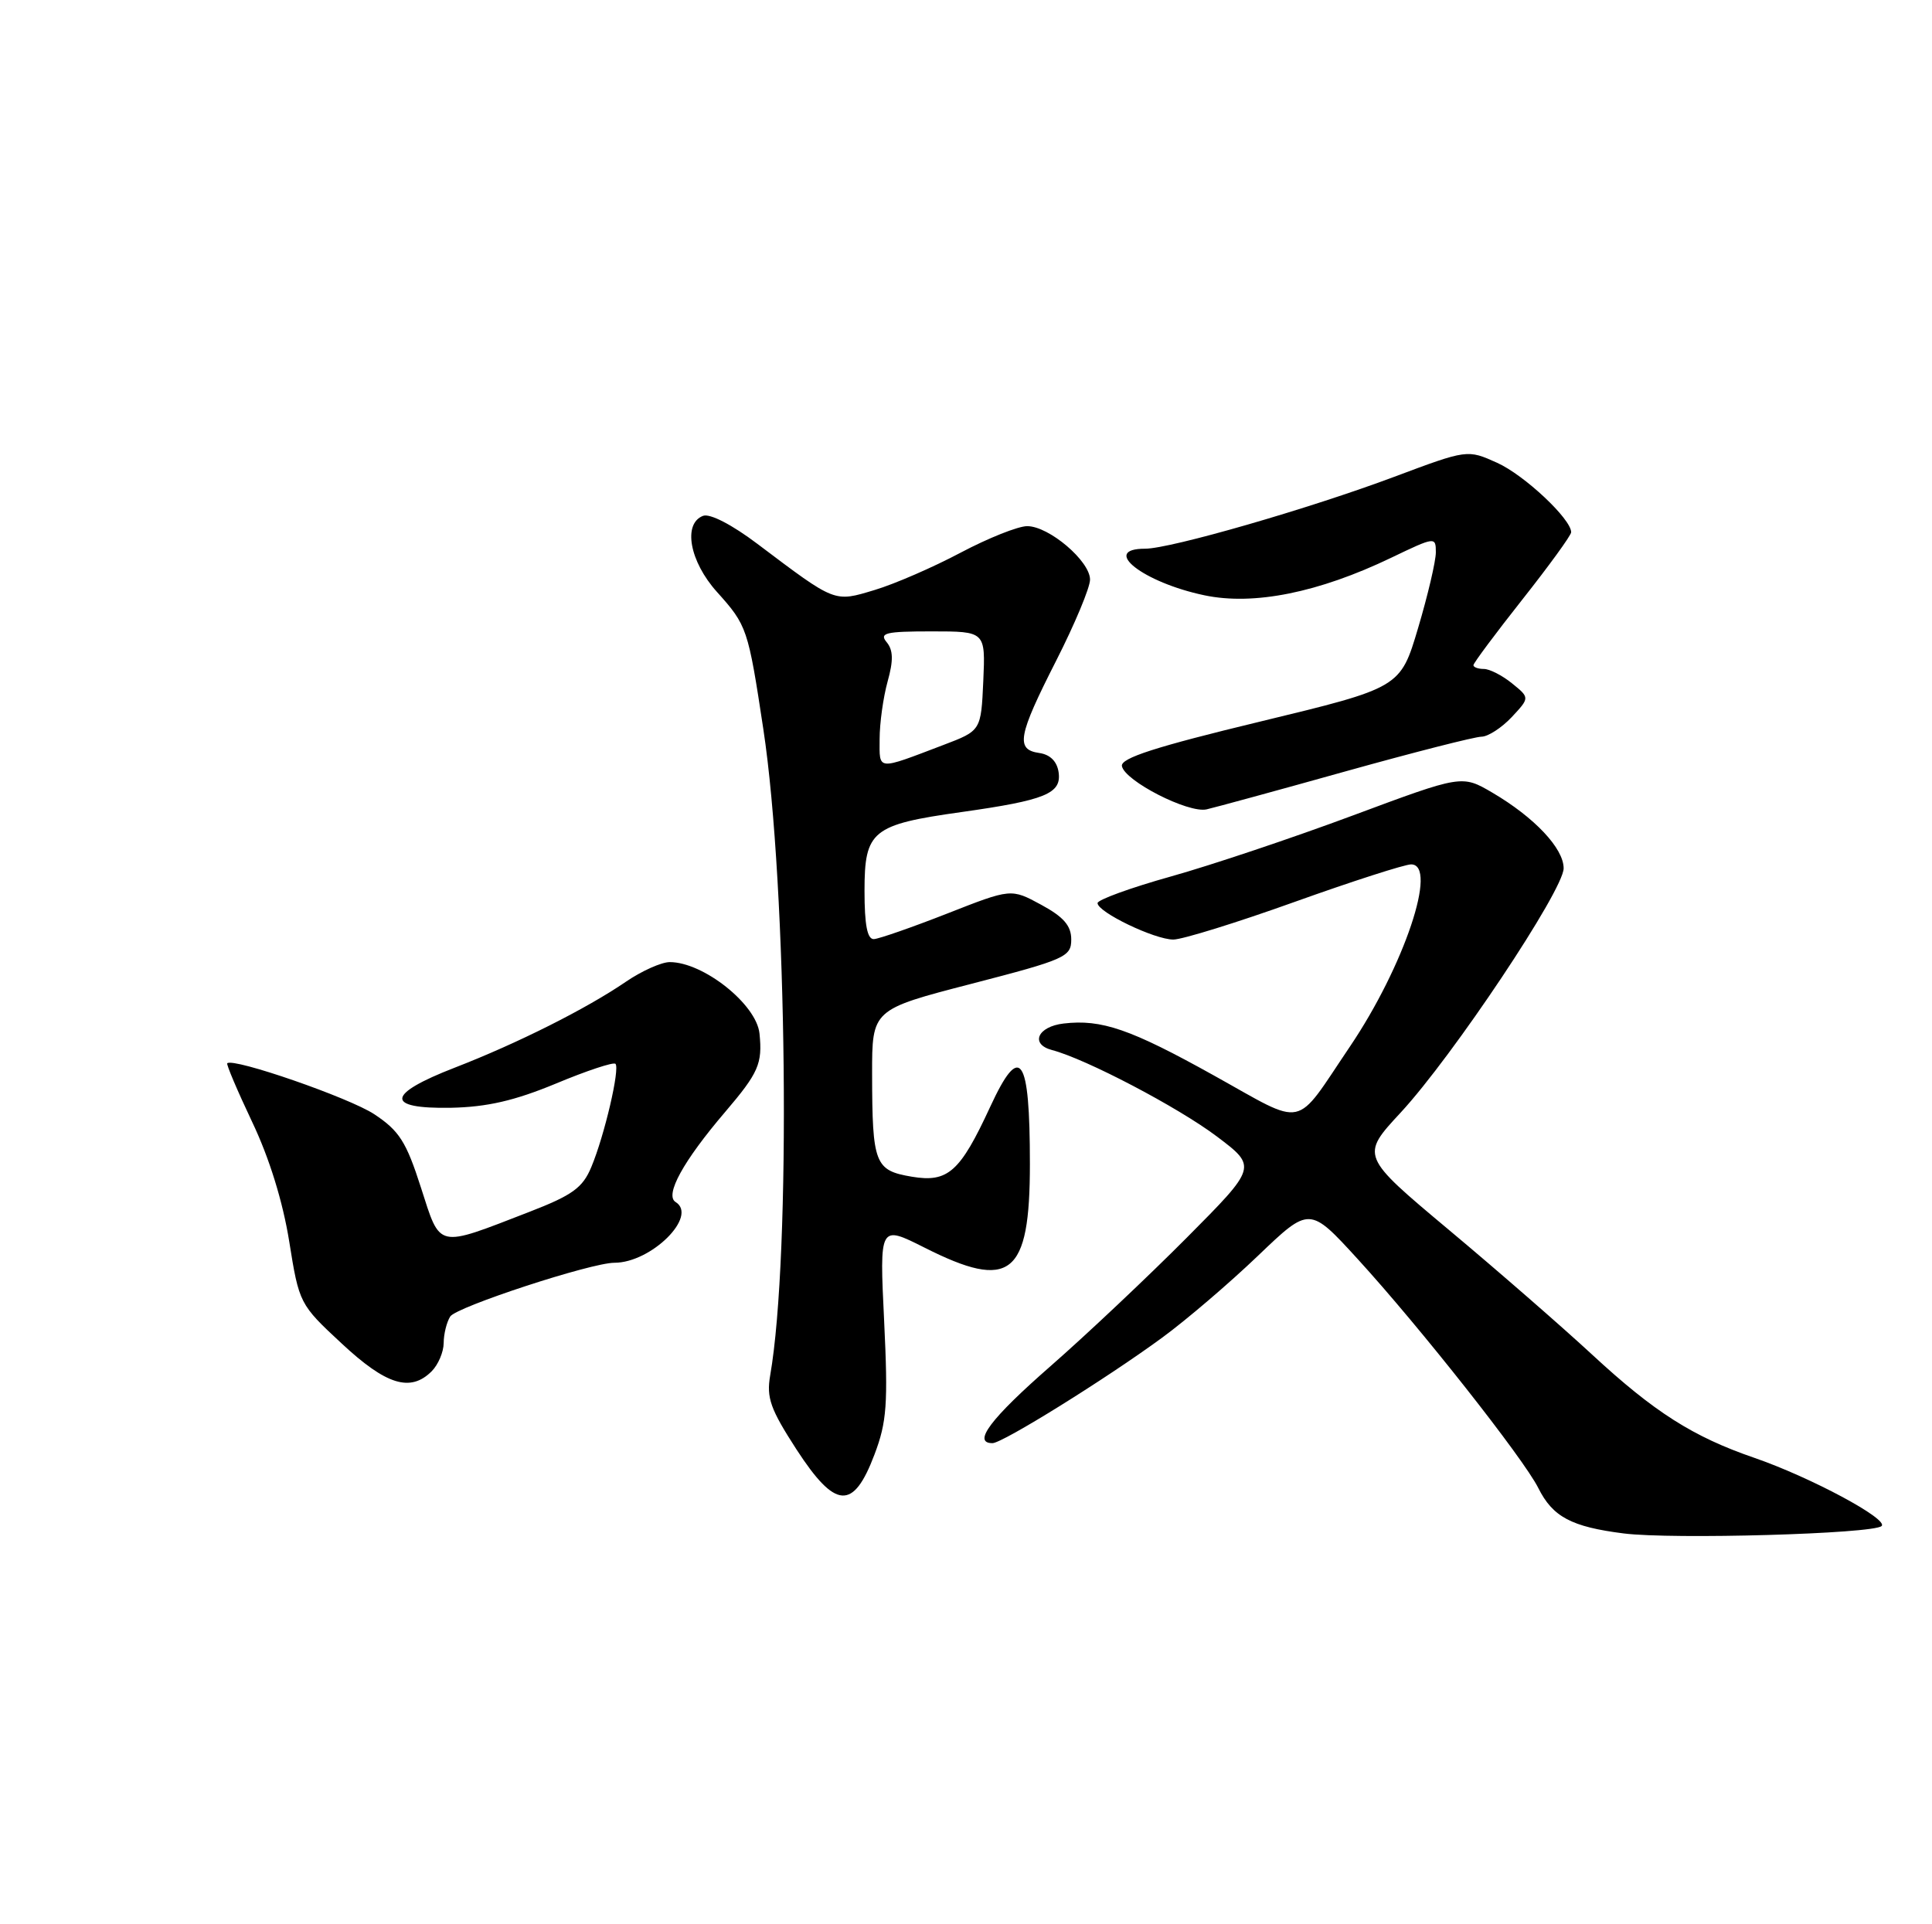 <?xml version="1.0" encoding="UTF-8" standalone="no"?>
<!DOCTYPE svg PUBLIC "-//W3C//DTD SVG 1.1//EN" "http://www.w3.org/Graphics/SVG/1.1/DTD/svg11.dtd" >
<svg xmlns="http://www.w3.org/2000/svg" xmlns:xlink="http://www.w3.org/1999/xlink" version="1.1" viewBox="0 0 257 256">
 <g >
 <path fill="currentColor"
d=" M 250.29 203.03 C 251.29 202.13 240.84 196.53 233.36 193.95 C 225.19 191.14 220.07 187.88 211.79 180.22 C 207.78 176.51 199.21 169.04 192.74 163.63 C 180.98 153.78 180.98 153.78 186.33 148.01 C 193.25 140.53 208.00 118.42 208.00 115.52 C 208.00 112.86 204.11 108.74 198.51 105.45 C 194.47 103.09 194.47 103.09 179.99 108.48 C 172.02 111.45 161.11 115.11 155.75 116.61 C 150.39 118.11 146.00 119.71 146.00 120.15 C 146.00 121.35 153.58 125.00 156.08 125.00 C 157.26 125.00 164.52 122.75 172.19 120.00 C 179.87 117.25 186.86 115.00 187.71 115.00 C 191.33 115.00 186.78 128.56 179.57 139.24 C 172.05 150.37 173.89 149.98 161.47 143.08 C 150.37 136.90 146.53 135.58 141.49 136.17 C 138.02 136.57 136.99 138.92 139.94 139.70 C 144.43 140.87 156.71 147.31 161.86 151.19 C 167.23 155.24 167.23 155.24 157.86 164.67 C 152.71 169.85 144.56 177.54 139.75 181.75 C 131.78 188.72 129.30 192.00 132.02 192.00 C 133.36 192.00 147.14 183.43 154.60 177.96 C 157.85 175.58 163.58 170.67 167.35 167.06 C 174.20 160.50 174.20 160.50 180.60 167.50 C 188.88 176.56 202.69 194.07 204.63 197.97 C 206.55 201.81 209.03 203.13 215.98 204.01 C 222.46 204.83 249.14 204.07 250.29 203.03 Z  M 116.33 193.50 C 117.97 189.17 118.14 186.79 117.61 175.73 C 116.99 162.97 116.99 162.97 122.97 165.98 C 134.43 171.77 137.00 169.73 137.00 154.86 C 137.00 140.43 135.72 138.59 131.72 147.25 C 127.71 155.93 126.10 157.36 121.29 156.55 C 116.37 155.72 116.03 154.86 116.01 142.91 C 116.00 134.31 116.00 134.31 129.25 130.88 C 141.72 127.65 142.50 127.30 142.50 124.99 C 142.50 123.16 141.49 121.99 138.50 120.37 C 134.50 118.20 134.50 118.20 126.00 121.54 C 121.33 123.37 116.94 124.90 116.25 124.94 C 115.37 124.98 115.00 123.07 115.00 118.52 C 115.00 110.52 115.99 109.71 127.88 108.04 C 139.07 106.46 141.22 105.58 140.82 102.75 C 140.61 101.30 139.70 100.39 138.25 100.18 C 135.07 99.73 135.40 97.92 140.50 87.89 C 142.97 83.03 145.00 78.18 145.00 77.11 C 145.00 74.65 139.54 70.00 136.64 70.00 C 135.43 70.00 131.45 71.59 127.80 73.52 C 124.15 75.46 119.00 77.70 116.36 78.49 C 110.92 80.13 111.21 80.24 100.77 72.37 C 97.37 69.80 94.42 68.28 93.52 68.63 C 90.81 69.67 91.73 74.70 95.37 78.75 C 99.38 83.22 99.51 83.59 101.54 97.00 C 104.73 118.00 105.25 166.97 102.45 183.00 C 101.94 185.96 102.48 187.47 105.94 192.82 C 111.14 200.82 113.51 200.98 116.33 193.50 Z  M 57.43 182.43 C 58.29 181.56 59.01 179.88 59.02 178.68 C 59.02 177.48 59.42 175.89 59.89 175.15 C 60.70 173.87 78.62 168.00 81.73 168.00 C 86.63 168.00 92.89 161.79 89.87 159.92 C 88.39 159.01 90.89 154.46 96.46 147.94 C 100.91 142.72 101.44 141.52 101.03 137.50 C 100.63 133.62 93.57 128.00 89.09 128.00 C 87.99 128.00 85.38 129.17 83.29 130.59 C 78.04 134.19 68.81 138.82 60.50 142.04 C 51.36 145.58 51.18 147.54 60.00 147.38 C 64.79 147.28 68.45 146.44 73.95 144.16 C 78.04 142.45 81.61 141.27 81.87 141.53 C 82.49 142.16 80.41 151.08 78.66 155.26 C 77.51 158.03 76.15 159.01 70.39 161.24 C 57.96 166.05 58.64 166.20 55.99 157.98 C 54.04 151.90 53.11 150.44 49.79 148.24 C 46.48 146.05 31.05 140.70 30.23 141.46 C 30.08 141.59 31.57 145.10 33.54 149.26 C 35.82 154.04 37.62 159.86 38.47 165.15 C 39.79 173.41 39.85 173.54 45.45 178.74 C 51.38 184.27 54.60 185.26 57.43 182.43 Z  M 179.00 102.62 C 188.07 100.09 196.21 98.01 197.08 98.01 C 197.94 98.00 199.74 96.84 201.08 95.42 C 203.50 92.83 203.50 92.83 201.14 90.92 C 199.84 89.86 198.15 89.00 197.39 89.00 C 196.63 89.00 196.00 88.77 196.00 88.50 C 196.00 88.22 198.93 84.29 202.50 79.77 C 206.07 75.25 209.00 71.22 209.00 70.81 C 209.00 69.05 202.77 63.20 199.15 61.57 C 195.20 59.79 195.20 59.79 185.48 63.43 C 174.17 67.67 155.70 73.00 152.33 73.00 C 146.33 73.00 152.05 77.49 160.22 79.20 C 166.78 80.58 175.41 78.84 185.07 74.20 C 190.90 71.40 191.00 71.39 191.00 73.48 C 191.00 74.65 189.94 79.18 188.64 83.55 C 186.28 91.49 186.28 91.49 167.63 96.00 C 153.70 99.36 149.05 100.86 149.24 101.92 C 149.60 103.89 158.06 108.22 160.50 107.68 C 161.60 107.43 169.93 105.16 179.00 102.62 Z  M 117.01 98.32 C 117.01 96.22 117.49 92.78 118.07 90.68 C 118.86 87.85 118.82 86.49 117.94 85.43 C 116.93 84.21 117.82 84.00 123.92 84.00 C 131.09 84.00 131.09 84.00 130.80 90.60 C 130.50 97.21 130.50 97.21 125.50 99.11 C 116.54 102.52 117.00 102.56 117.01 98.32 Z "/>
</g>
</svg>